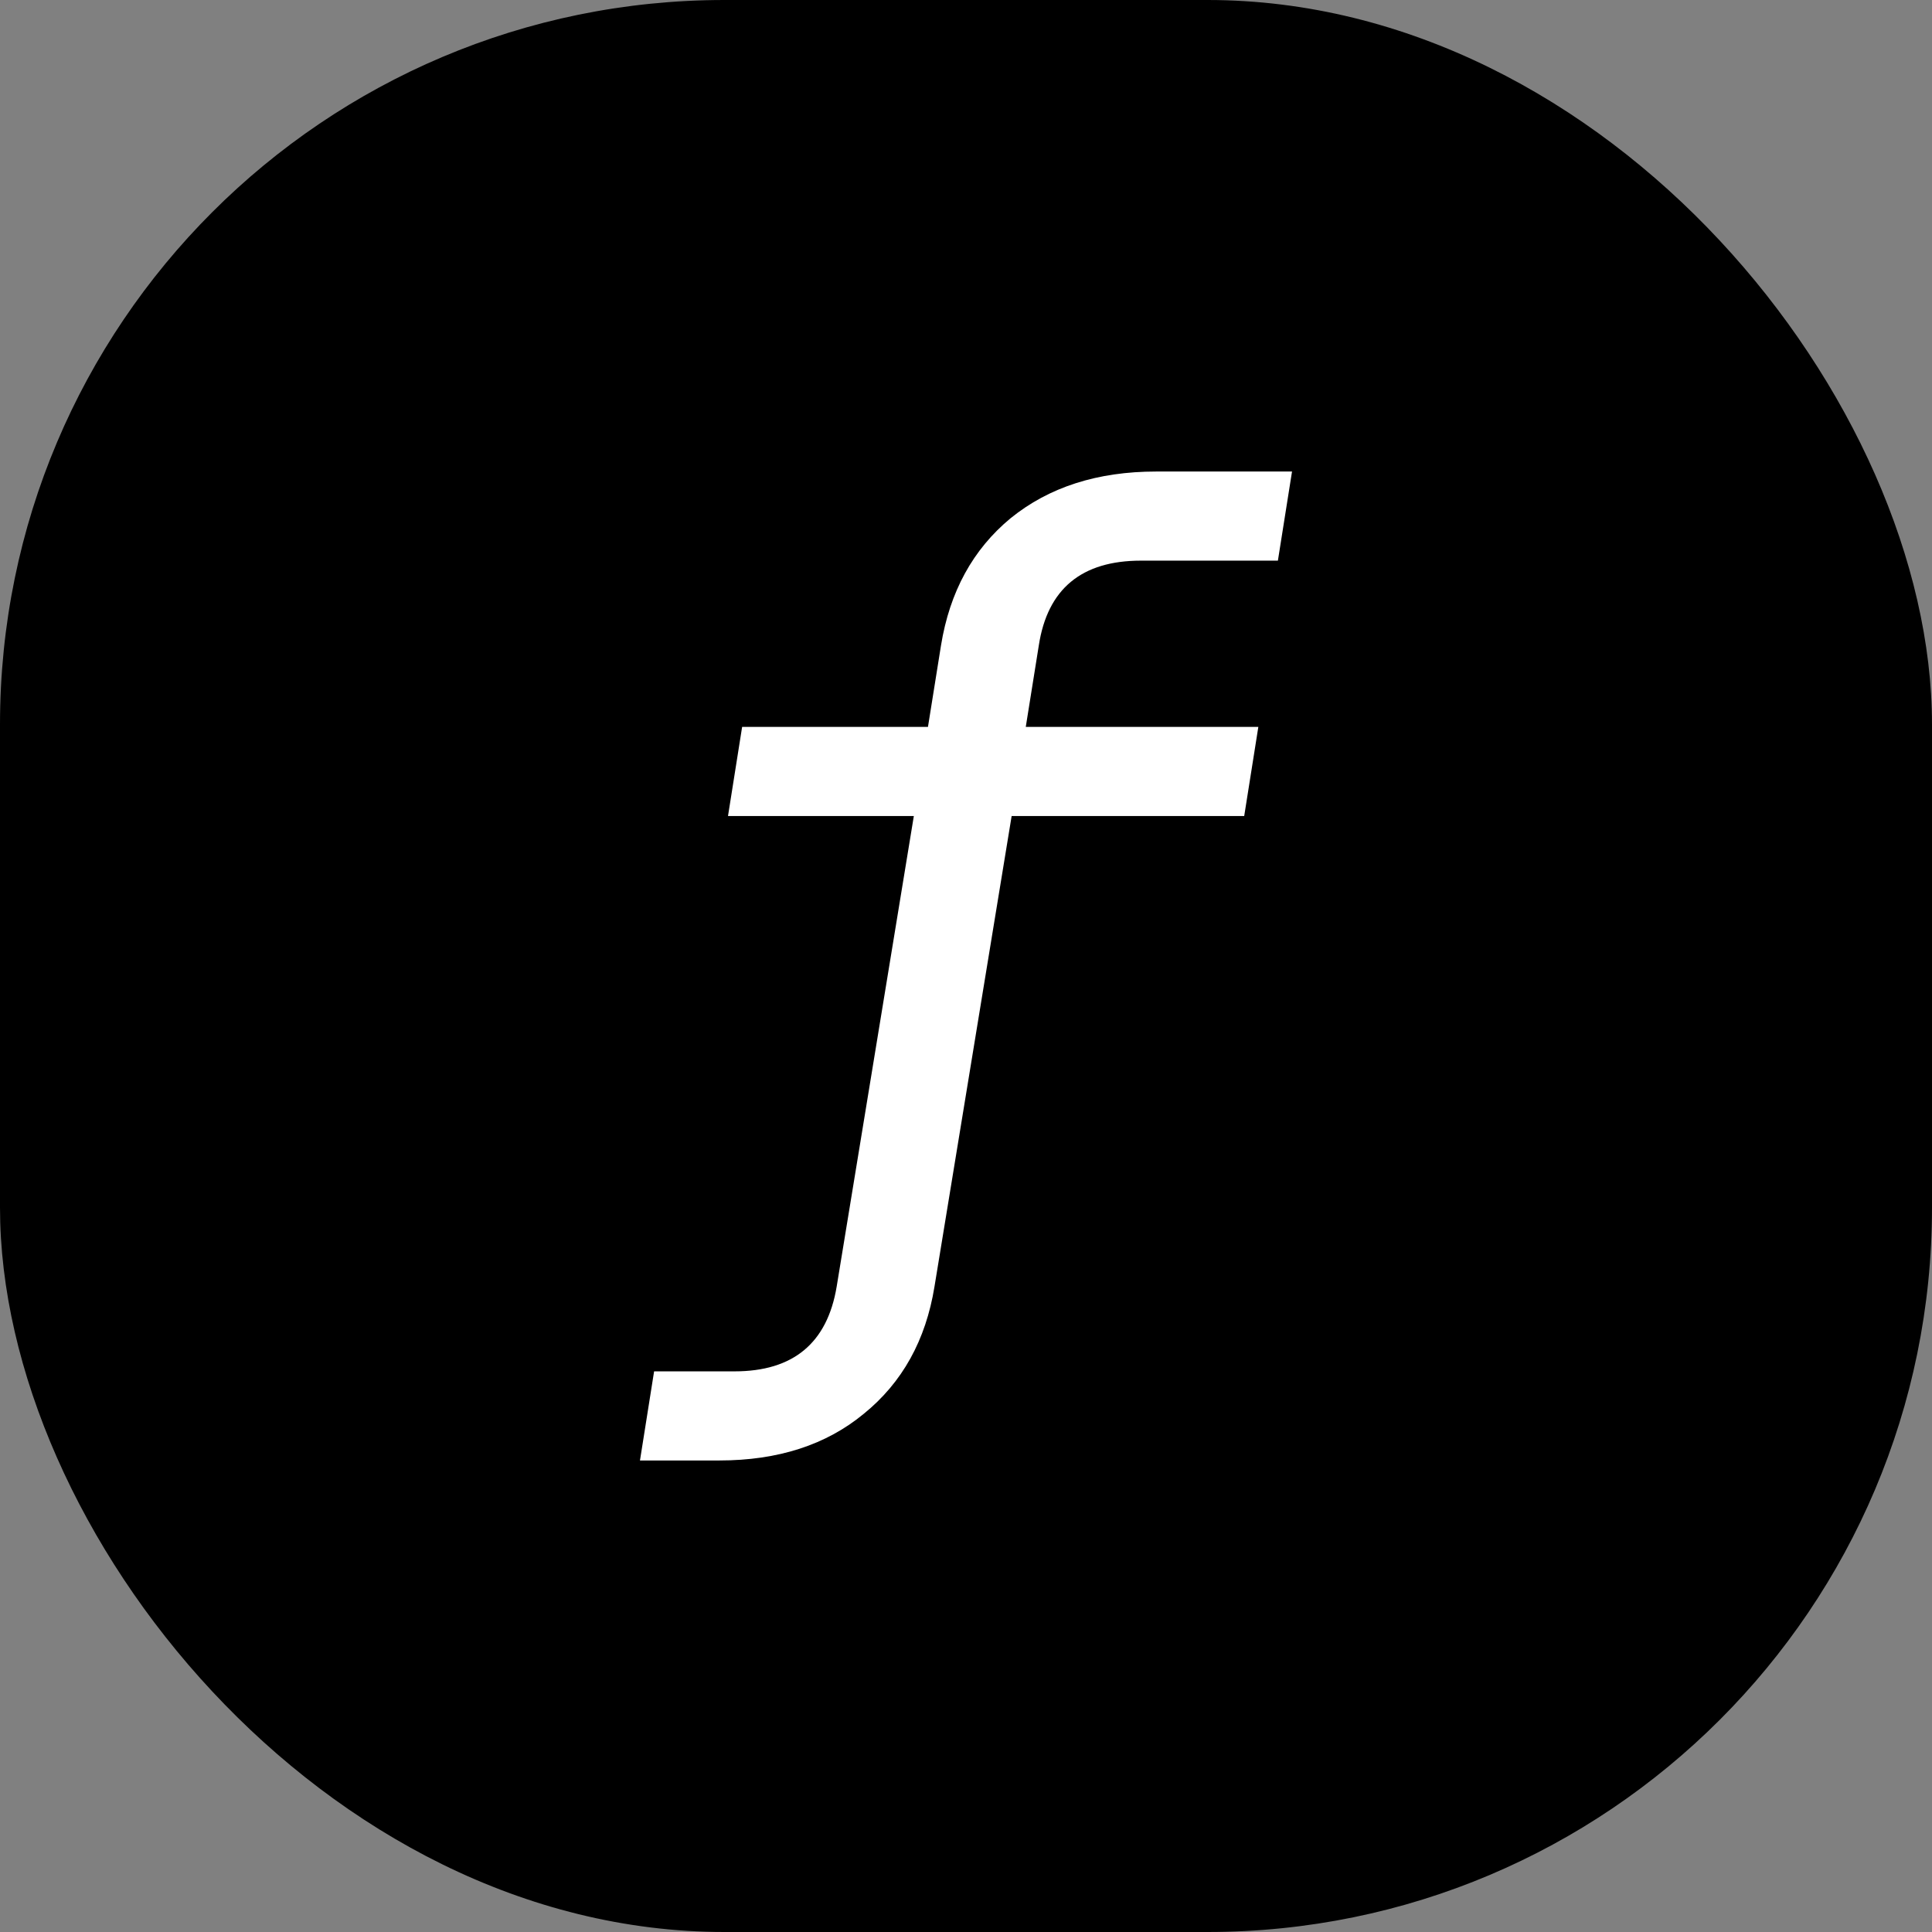 <?xml version="1.0" encoding="UTF-8" standalone="no"?>
<!-- Created with Inkscape (http://www.inkscape.org/) -->

<svg
   width="32"
   height="32"
   viewBox="0 0 32 32"
   version="1.1"
   id="svg5"
   inkscape:version="1.1.2 (0a00cf5339, 2022-02-04)"
   sodipodi:docname="icon.svg"
   inkscape:export-filename="/home/aqil/Dev/feel-free/static/favicon.png"
   inkscape:export-xdpi="384"
   inkscape:export-ydpi="384"
   xmlns:inkscape="http://www.inkscape.org/namespaces/inkscape"
   xmlns:sodipodi="http://sodipodi.sourceforge.net/DTD/sodipodi-0.dtd"
   xmlns="http://www.w3.org/2000/svg"
   xmlns:svg="http://www.w3.org/2000/svg">
  <rect x="0" y="0" width="32" height="32" fill="#808080" stroke="none"/>
  <sodipodi:namedview
     id="namedview7"
     pagecolor="#505050"
     bordercolor="#ffffff"
     borderopacity="1"
     inkscape:pageshadow="0"
     inkscape:pageopacity="0"
     inkscape:pagecheckerboard="1"
     inkscape:document-units="px"
     showgrid="false"
     inkscape:snap-page="true"
     inkscape:snap-global="true"
     inkscape:snap-bbox="true"
     inkscape:snap-midpoints="true"
     inkscape:zoom="11.313709"
     inkscape:cx="2.2097086"
     inkscape:cy="14.4073"
     inkscape:window-width="1600"
     inkscape:window-height="864"
     inkscape:window-x="0"
     inkscape:window-y="0"
     inkscape:window-maximized="1"
     inkscape:current-layer="layer1" />
  <defs
     id="defs2" />
  <g
     inkscape:label="Layer 1"
     inkscape:groupmode="layer"
     id="layer1">
    <rect
       style="fill:#000000;stroke-linecap:round;stroke-linejoin:bevel"
       id="rect846"
       width="32"
       height="32"
       x="0"
       y="0"
       rx="12"
       ry="12" />
    <g
       aria-label="f"
       id="text5568"
       style="font-size:20px;line-height:1.25" />
    <g
       aria-label="f"
       id="text28387"
       style="font-size:18px;line-height:1.25">
      <path
         d="m 10.6,24.19 0.234,-1.476 h 1.332 q 1.458,0 1.692,-1.404 l 1.278,-7.794 h -3.078 l 0.234,-1.476 h 3.078 l 0.216,-1.35 q 0.216,-1.332 1.152,-2.106 0.954,-0.774 2.412,-0.774 h 2.25 l -0.234,1.476 h -2.268 q -1.476,0 -1.692,1.404 l -0.216,1.35 h 3.852 l -0.234,1.476 h -3.852 l -1.278,7.794 q -0.216,1.332 -1.17,2.106 -0.936,0.774 -2.394,0.774 z"
         style="font-style:italic;font-family:'JetBrains Mono';-inkscape-font-specification:'JetBrains Mono Italic';fill:#ffffff"
         id="path1809" />
    </g>
  </g>
</svg>
